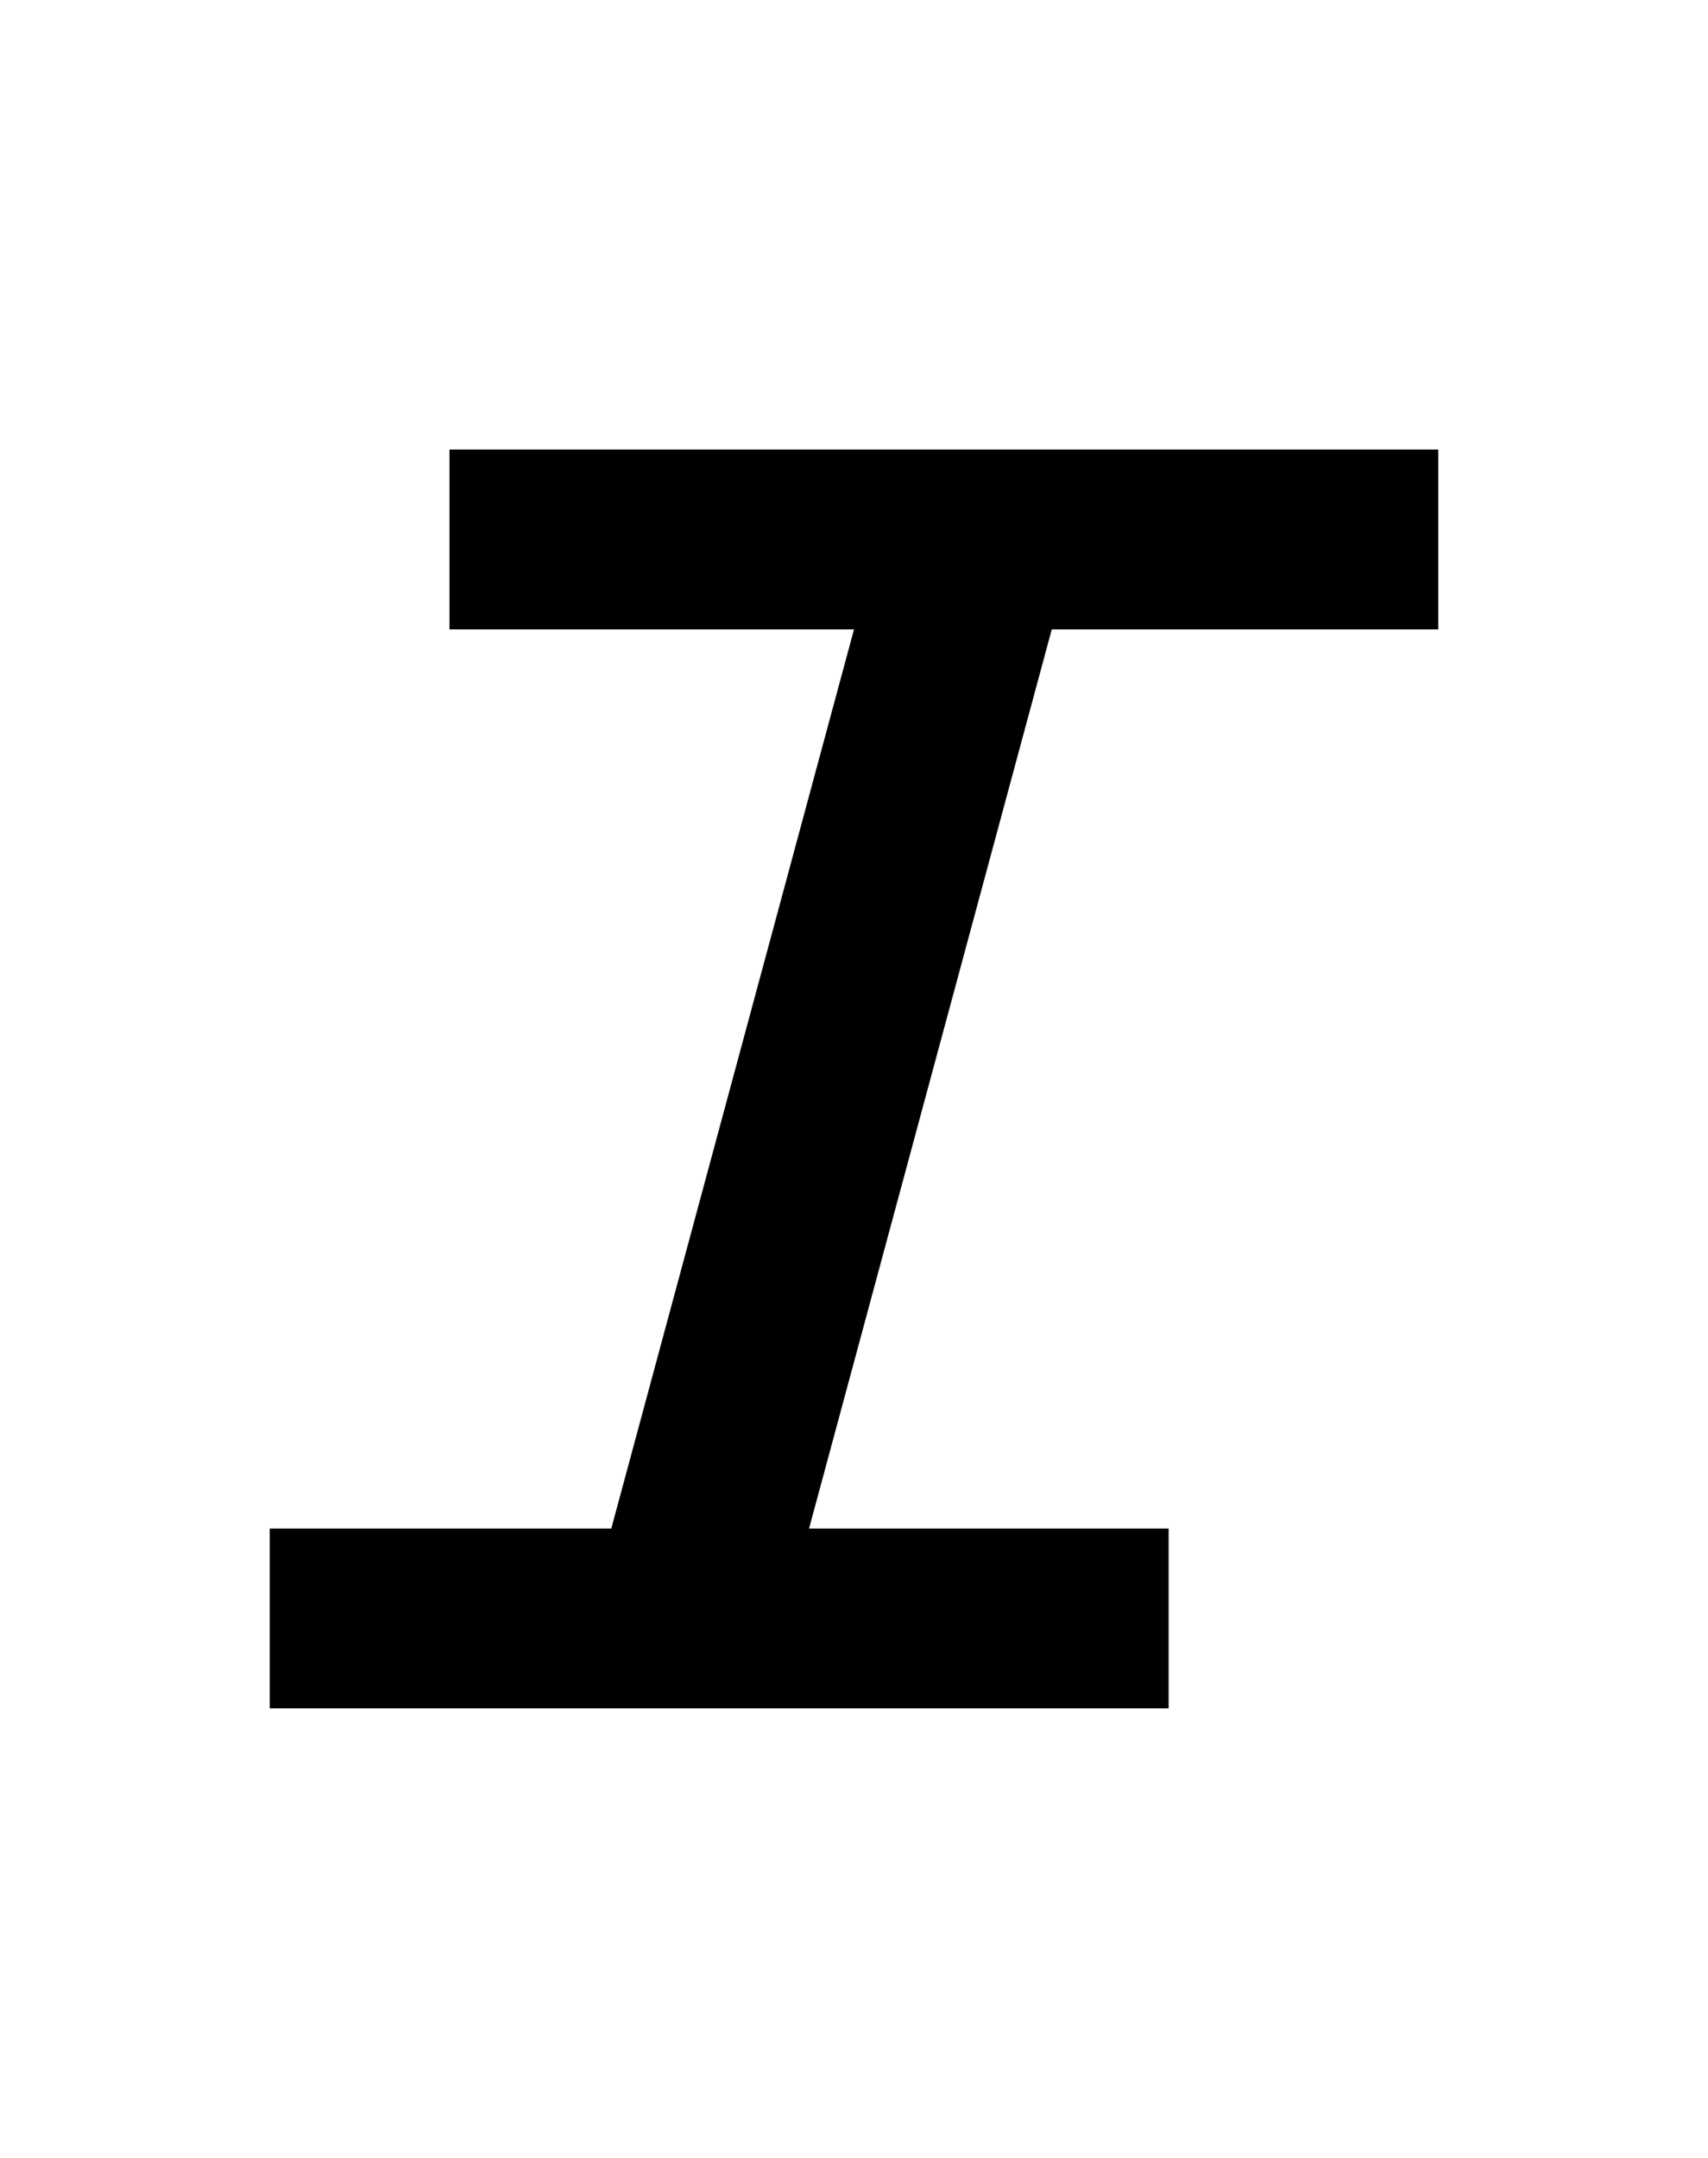 <svg width="380" height="480" viewBox="0 0 380 480" xmlns="http://www.w3.org/2000/svg" ><title>italic</title><path d="M100 140l90 0-54 200-76 0 0 40 200 0 0-40-80 0 54-200 86 0 0-40-220 0 0 40z" /></svg>
